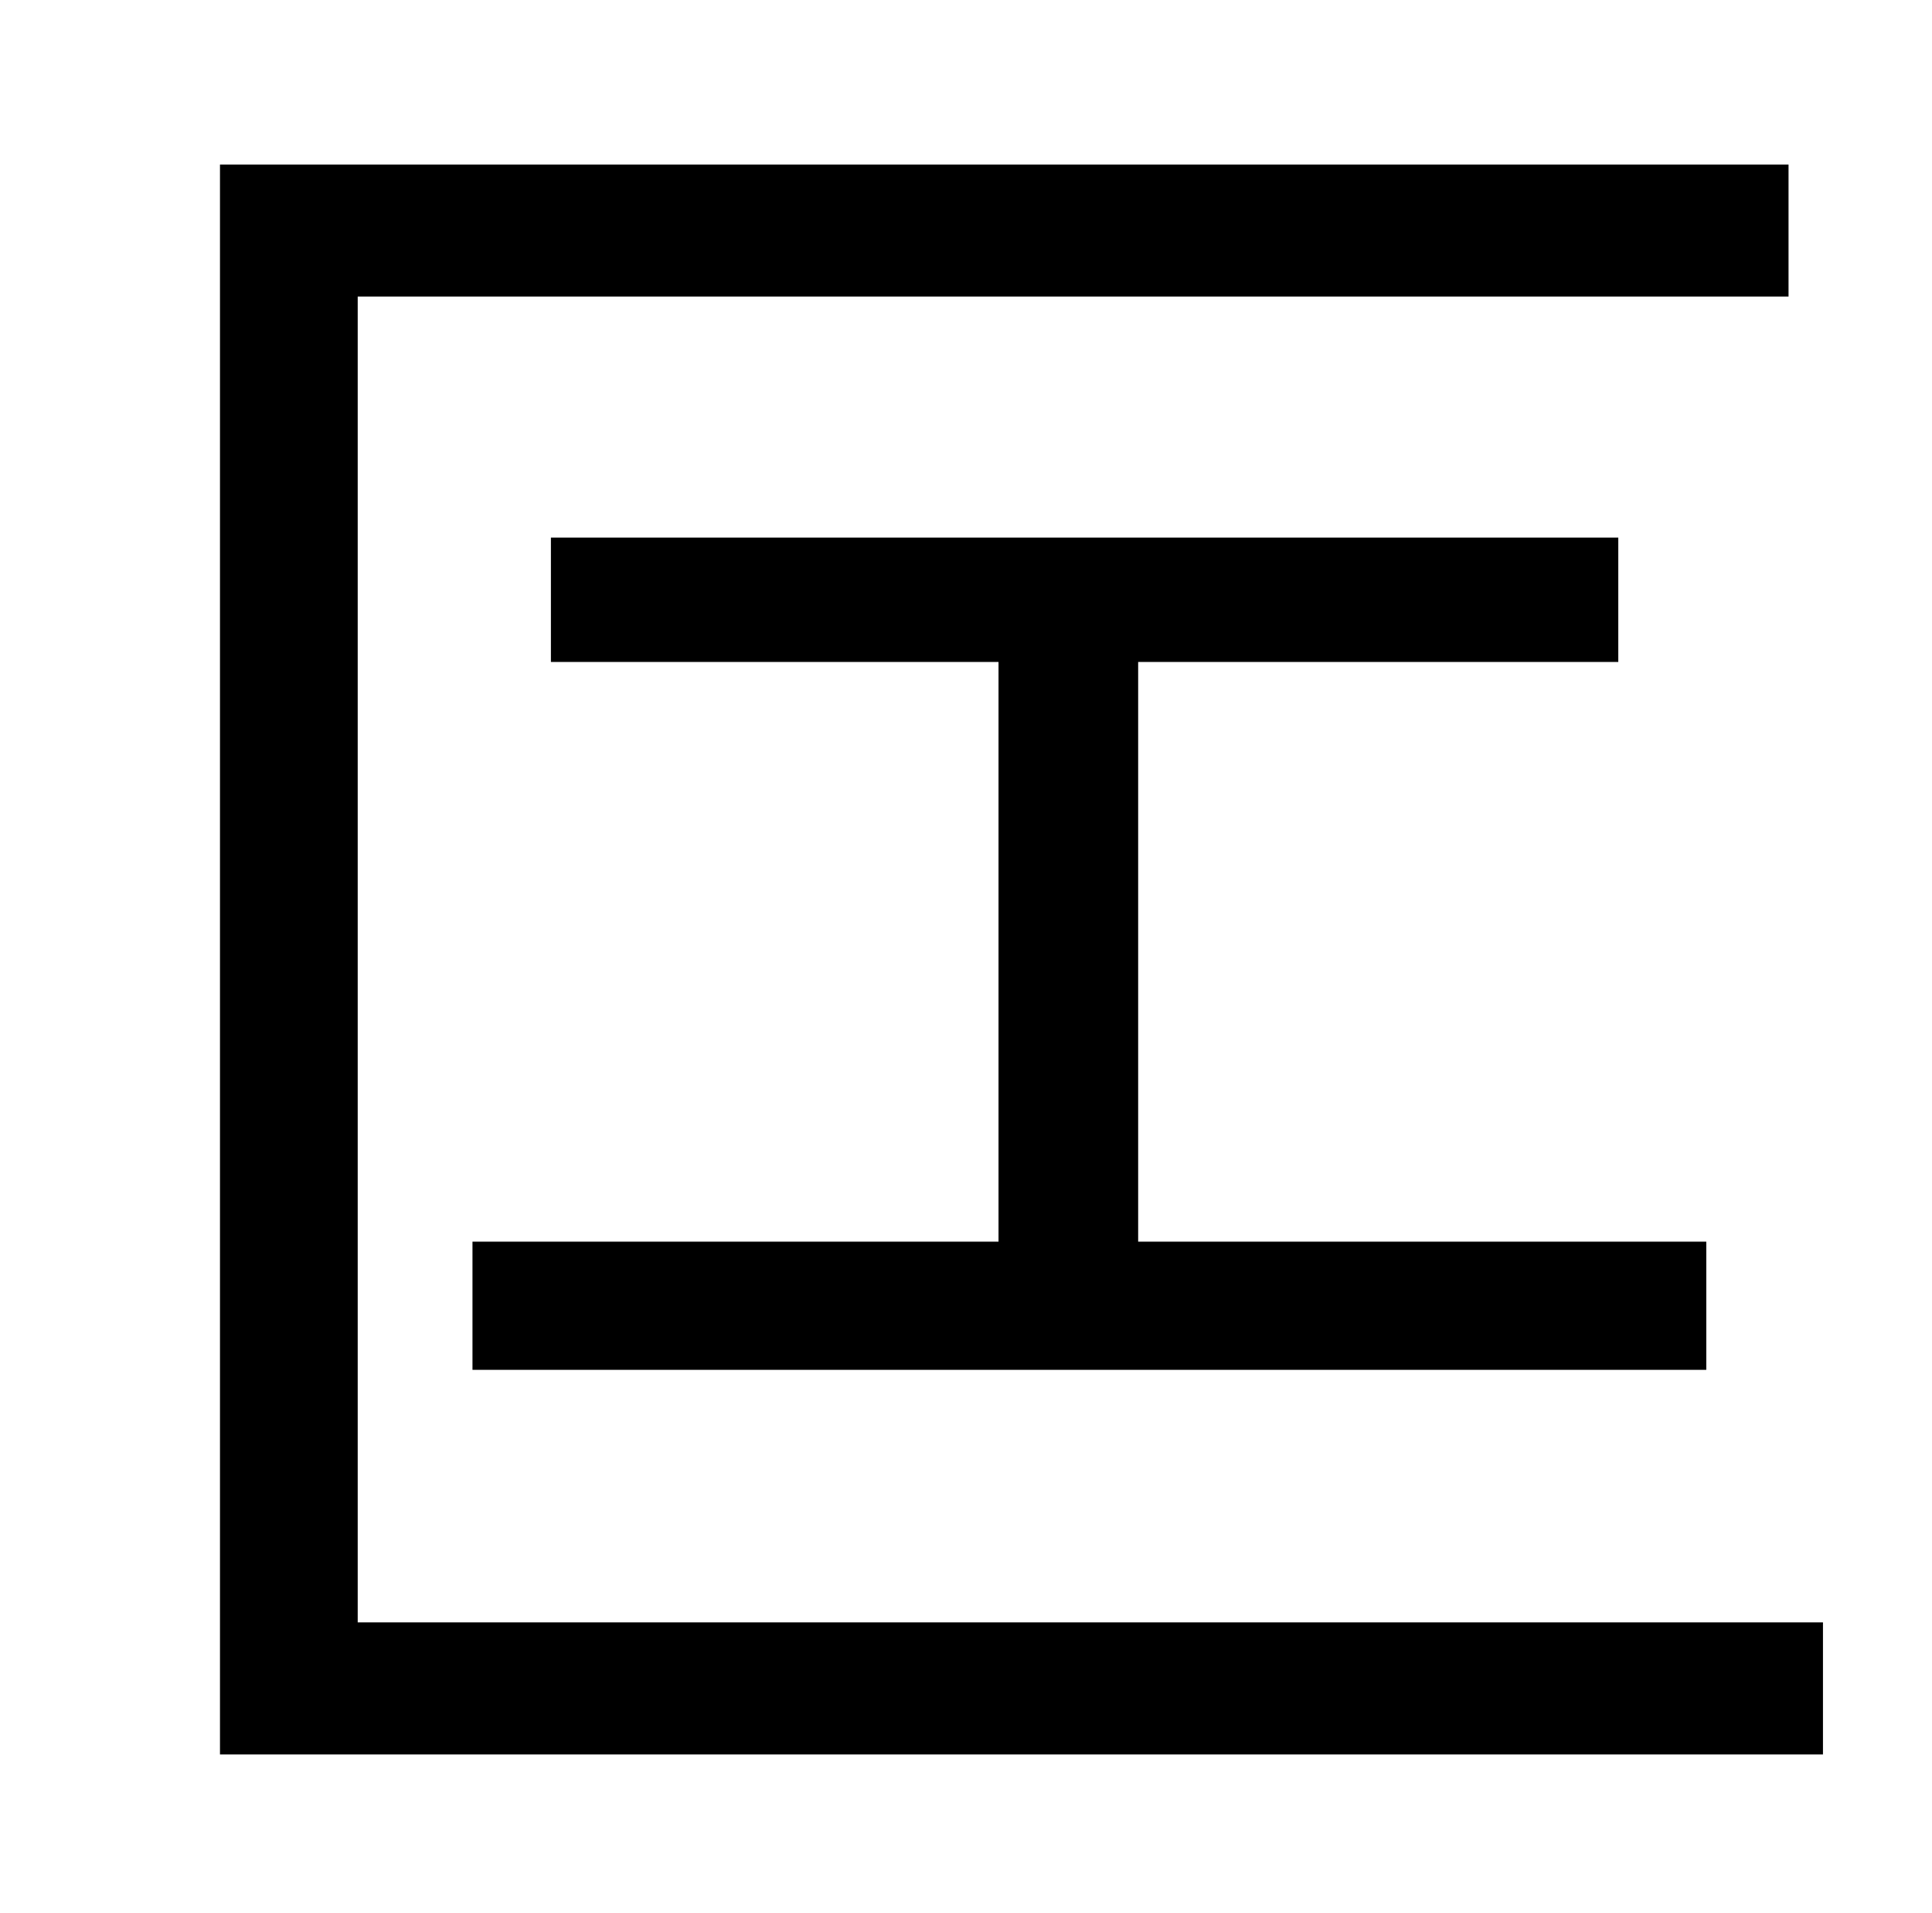 <?xml version="1.0" standalone="no"?>
<!DOCTYPE svg PUBLIC "-//W3C//DTD SVG 1.1//EN" "http://www.w3.org/Graphics/SVG/1.1/DTD/svg11.dtd" >
<svg xmlns="http://www.w3.org/2000/svg" xmlns:xlink="http://www.w3.org/1999/xlink" version="1.1" viewBox="-10 0 1010 1000">
   <path fill="currentColor"
d="M177 848h766v69h-838v-831h820v69h-748v693zM237 649h275v-303h-234v-65h558v65h-251v303h297v67h-645v-67z" />
</svg>
